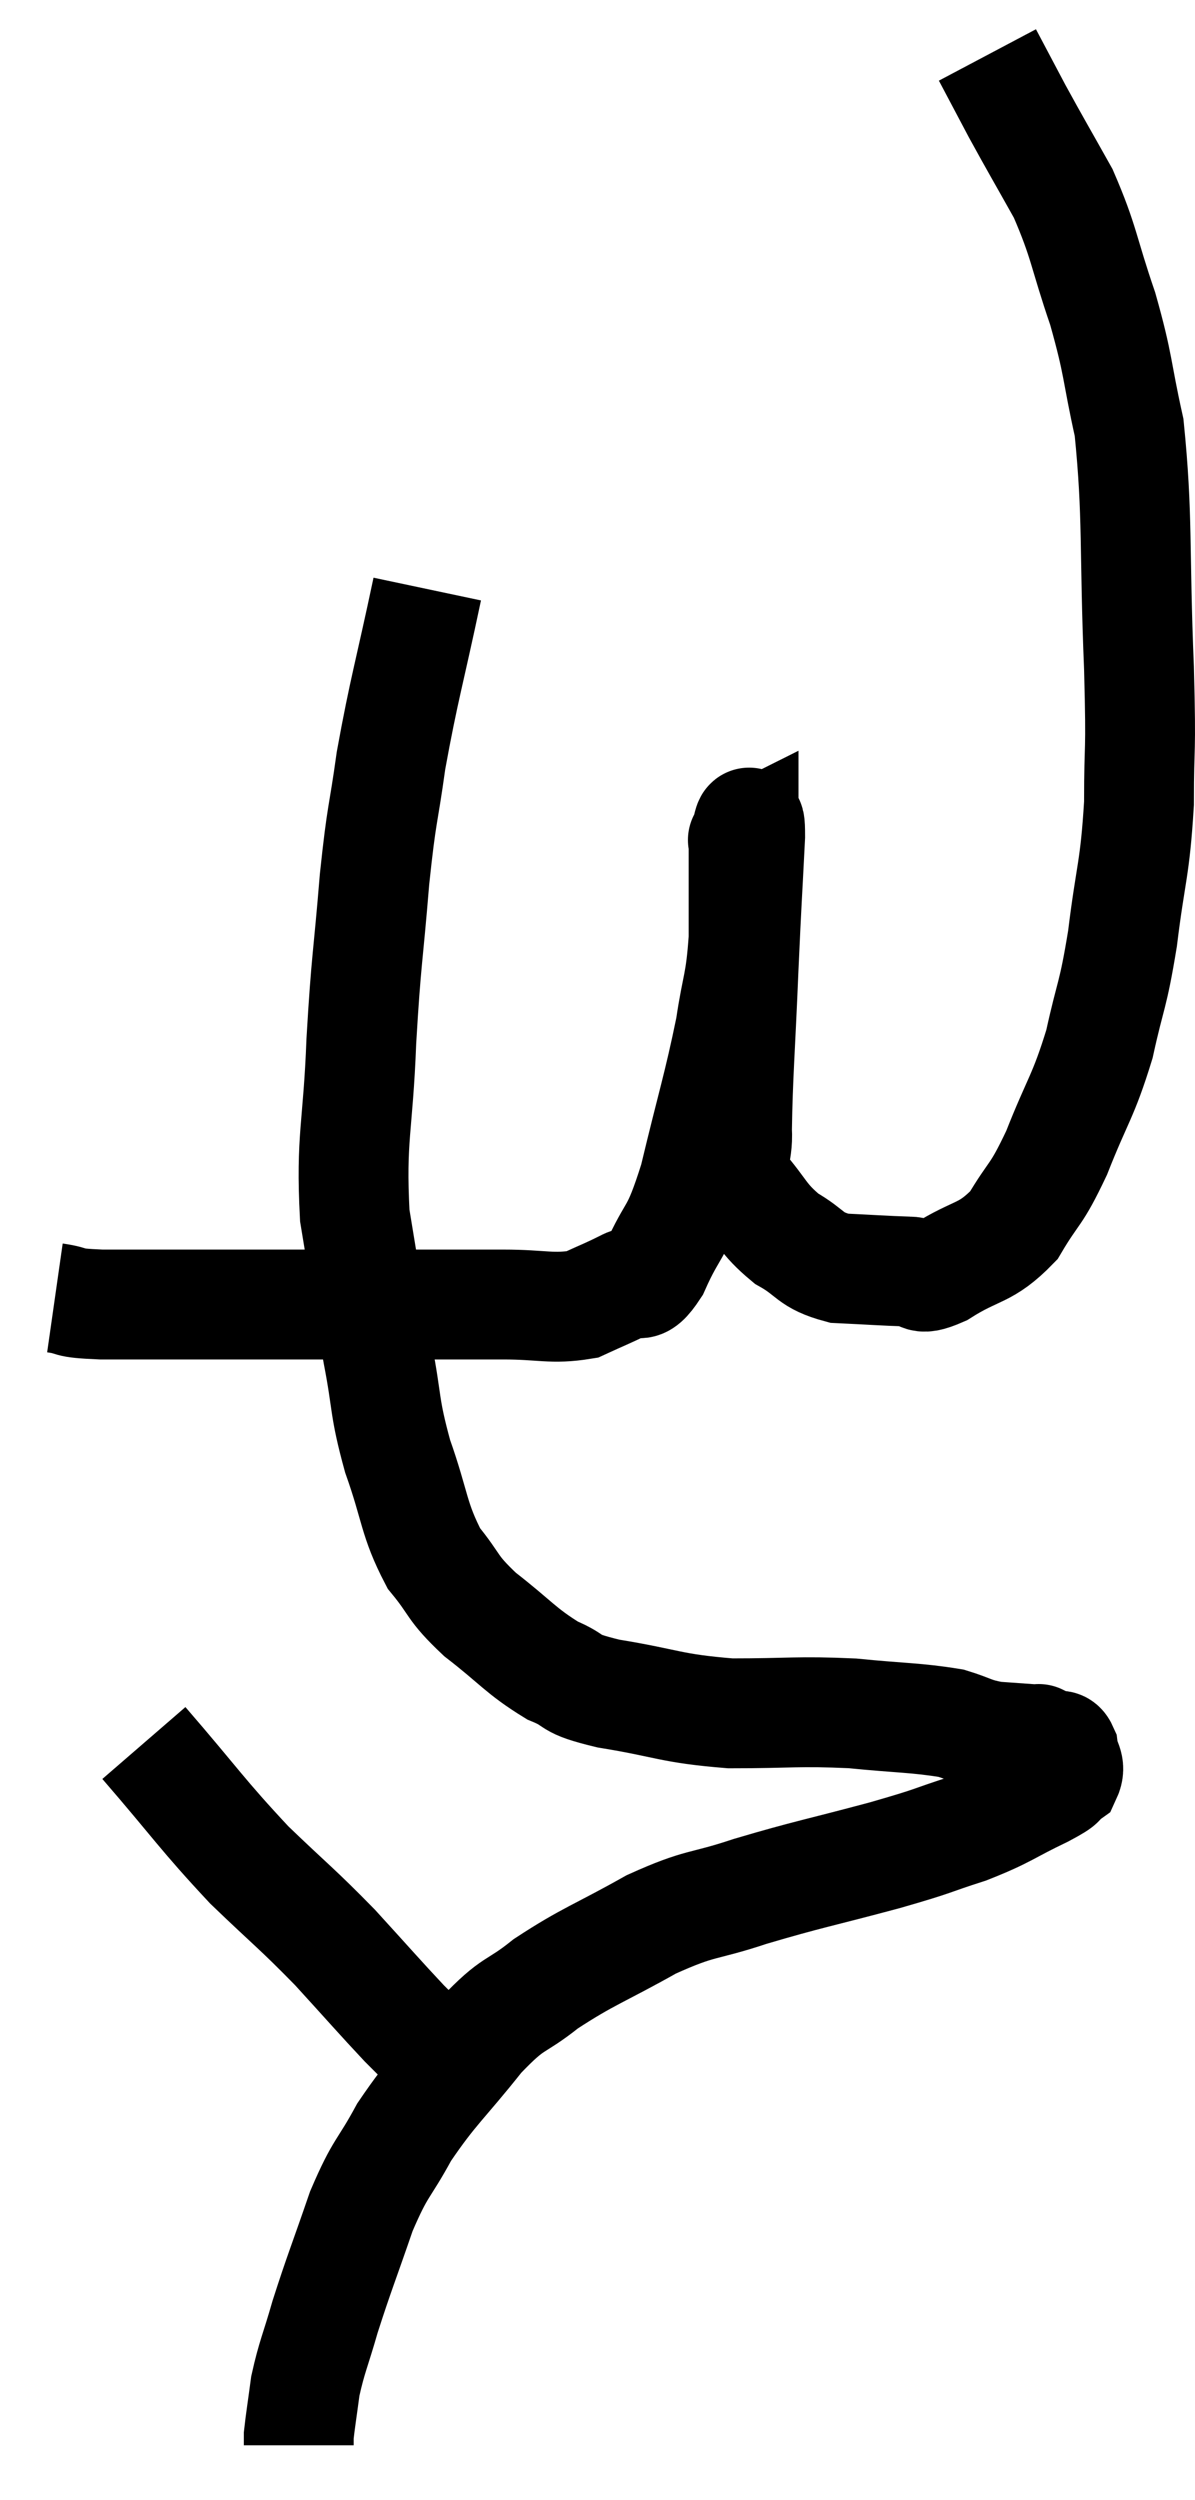<svg xmlns="http://www.w3.org/2000/svg" viewBox="11.3 2 21.76 45.5" width="21.76" height="45.5"><path d="M 12.3 25.62 C 12.72 25.68, 12.435 25.71, 13.14 25.74 C 14.13 25.74, 14.055 25.74, 15.12 25.74 C 16.26 25.74, 16.47 25.74, 17.4 25.74 C 18.12 25.74, 18.075 25.74, 18.84 25.74 C 19.65 25.74, 19.695 25.74, 20.46 25.74 C 21.18 25.74, 21.345 25.83, 21.9 25.74 C 22.29 25.56, 22.35 25.545, 22.68 25.38 C 22.95 25.23, 22.905 25.56, 23.22 25.08 C 23.58 24.27, 23.595 24.555, 23.94 23.46 C 24.27 22.08, 24.375 21.795, 24.6 20.7 C 24.72 19.89, 24.78 19.935, 24.84 19.08 C 24.84 18.18, 24.84 17.73, 24.84 17.28 C 24.84 17.28, 24.81 17.295, 24.84 17.28 C 24.9 17.25, 24.96 16.635, 24.96 17.22 C 24.9 18.42, 24.9 18.285, 24.84 19.62 C 24.78 21.09, 24.735 21.57, 24.72 22.56 C 24.75 23.07, 24.555 23.085, 24.78 23.58 C 25.2 24.06, 25.17 24.165, 25.62 24.54 C 26.1 24.81, 26.025 24.93, 26.58 25.08 C 27.21 25.11, 27.375 25.125, 27.84 25.14 C 28.14 25.14, 27.96 25.35, 28.44 25.14 C 29.1 24.72, 29.235 24.84, 29.76 24.3 C 30.15 23.64, 30.15 23.805, 30.54 22.98 C 30.93 21.99, 31.02 21.975, 31.32 21 C 31.53 20.04, 31.56 20.175, 31.74 19.08 C 31.89 17.85, 31.965 17.85, 32.04 16.62 C 32.04 15.39, 32.085 15.87, 32.04 14.16 C 31.95 11.97, 32.025 11.415, 31.86 9.78 C 31.62 8.7, 31.68 8.685, 31.38 7.62 C 31.02 6.57, 31.05 6.42, 30.66 5.52 C 30.24 4.77, 30.165 4.65, 29.82 4.02 C 29.55 3.51, 29.415 3.255, 29.28 3 C 29.28 3, 29.28 3, 29.28 3 L 29.28 3" fill="none" stroke="black" stroke-width="2"></path><path d="M 19.08 12.72 C 18.75 14.28, 18.66 14.52, 18.42 15.84 C 18.27 16.92, 18.255 16.725, 18.12 18 C 18 19.47, 17.97 19.41, 17.88 20.94 C 17.82 22.53, 17.685 22.695, 17.76 24.12 C 17.97 25.38, 17.985 25.545, 18.18 26.64 C 18.36 27.57, 18.285 27.57, 18.54 28.5 C 18.87 29.43, 18.825 29.64, 19.2 30.36 C 19.62 30.87, 19.5 30.87, 20.04 31.38 C 20.7 31.89, 20.775 32.04, 21.36 32.4 C 21.87 32.61, 21.57 32.625, 22.38 32.82 C 23.49 33, 23.49 33.09, 24.6 33.18 C 25.71 33.18, 25.815 33.135, 26.82 33.18 C 27.72 33.27, 27.975 33.255, 28.62 33.36 C 29.01 33.48, 28.995 33.525, 29.4 33.6 C 29.82 33.63, 30.03 33.645, 30.24 33.66 C 30.24 33.66, 30.18 33.63, 30.24 33.66 C 30.36 33.72, 30.42 33.75, 30.48 33.78 C 30.48 33.78, 30.435 33.765, 30.48 33.78 C 30.57 33.81, 30.6 33.705, 30.66 33.84 C 30.69 34.08, 30.81 34.125, 30.72 34.32 C 30.51 34.47, 30.75 34.38, 30.3 34.62 C 29.61 34.95, 29.64 34.995, 28.92 35.28 C 28.17 35.52, 28.41 35.475, 27.42 35.76 C 26.19 36.09, 26.025 36.105, 24.96 36.42 C 24.06 36.72, 24.09 36.6, 23.16 37.02 C 22.2 37.56, 22.02 37.59, 21.24 38.1 C 20.64 38.58, 20.685 38.385, 20.04 39.06 C 19.35 39.93, 19.2 40.005, 18.66 40.8 C 18.27 41.52, 18.24 41.4, 17.88 42.24 C 17.55 43.2, 17.475 43.365, 17.22 44.16 C 17.04 44.79, 16.98 44.88, 16.86 45.42 C 16.8 45.87, 16.77 46.05, 16.74 46.32 C 16.74 46.41, 16.74 46.455, 16.74 46.5 L 16.74 46.5" fill="none" stroke="black" stroke-width="2"></path><path d="M 13.92 33.72 C 14.88 34.83, 14.97 35.01, 15.84 35.94 C 16.62 36.69, 16.695 36.72, 17.4 37.44 C 18.03 38.13, 18.21 38.34, 18.66 38.82 C 18.93 39.09, 18.99 39.15, 19.2 39.36 C 19.35 39.51, 19.425 39.585, 19.5 39.66 L 19.5 39.66" fill="none" stroke="black" stroke-width="2"></path></svg>